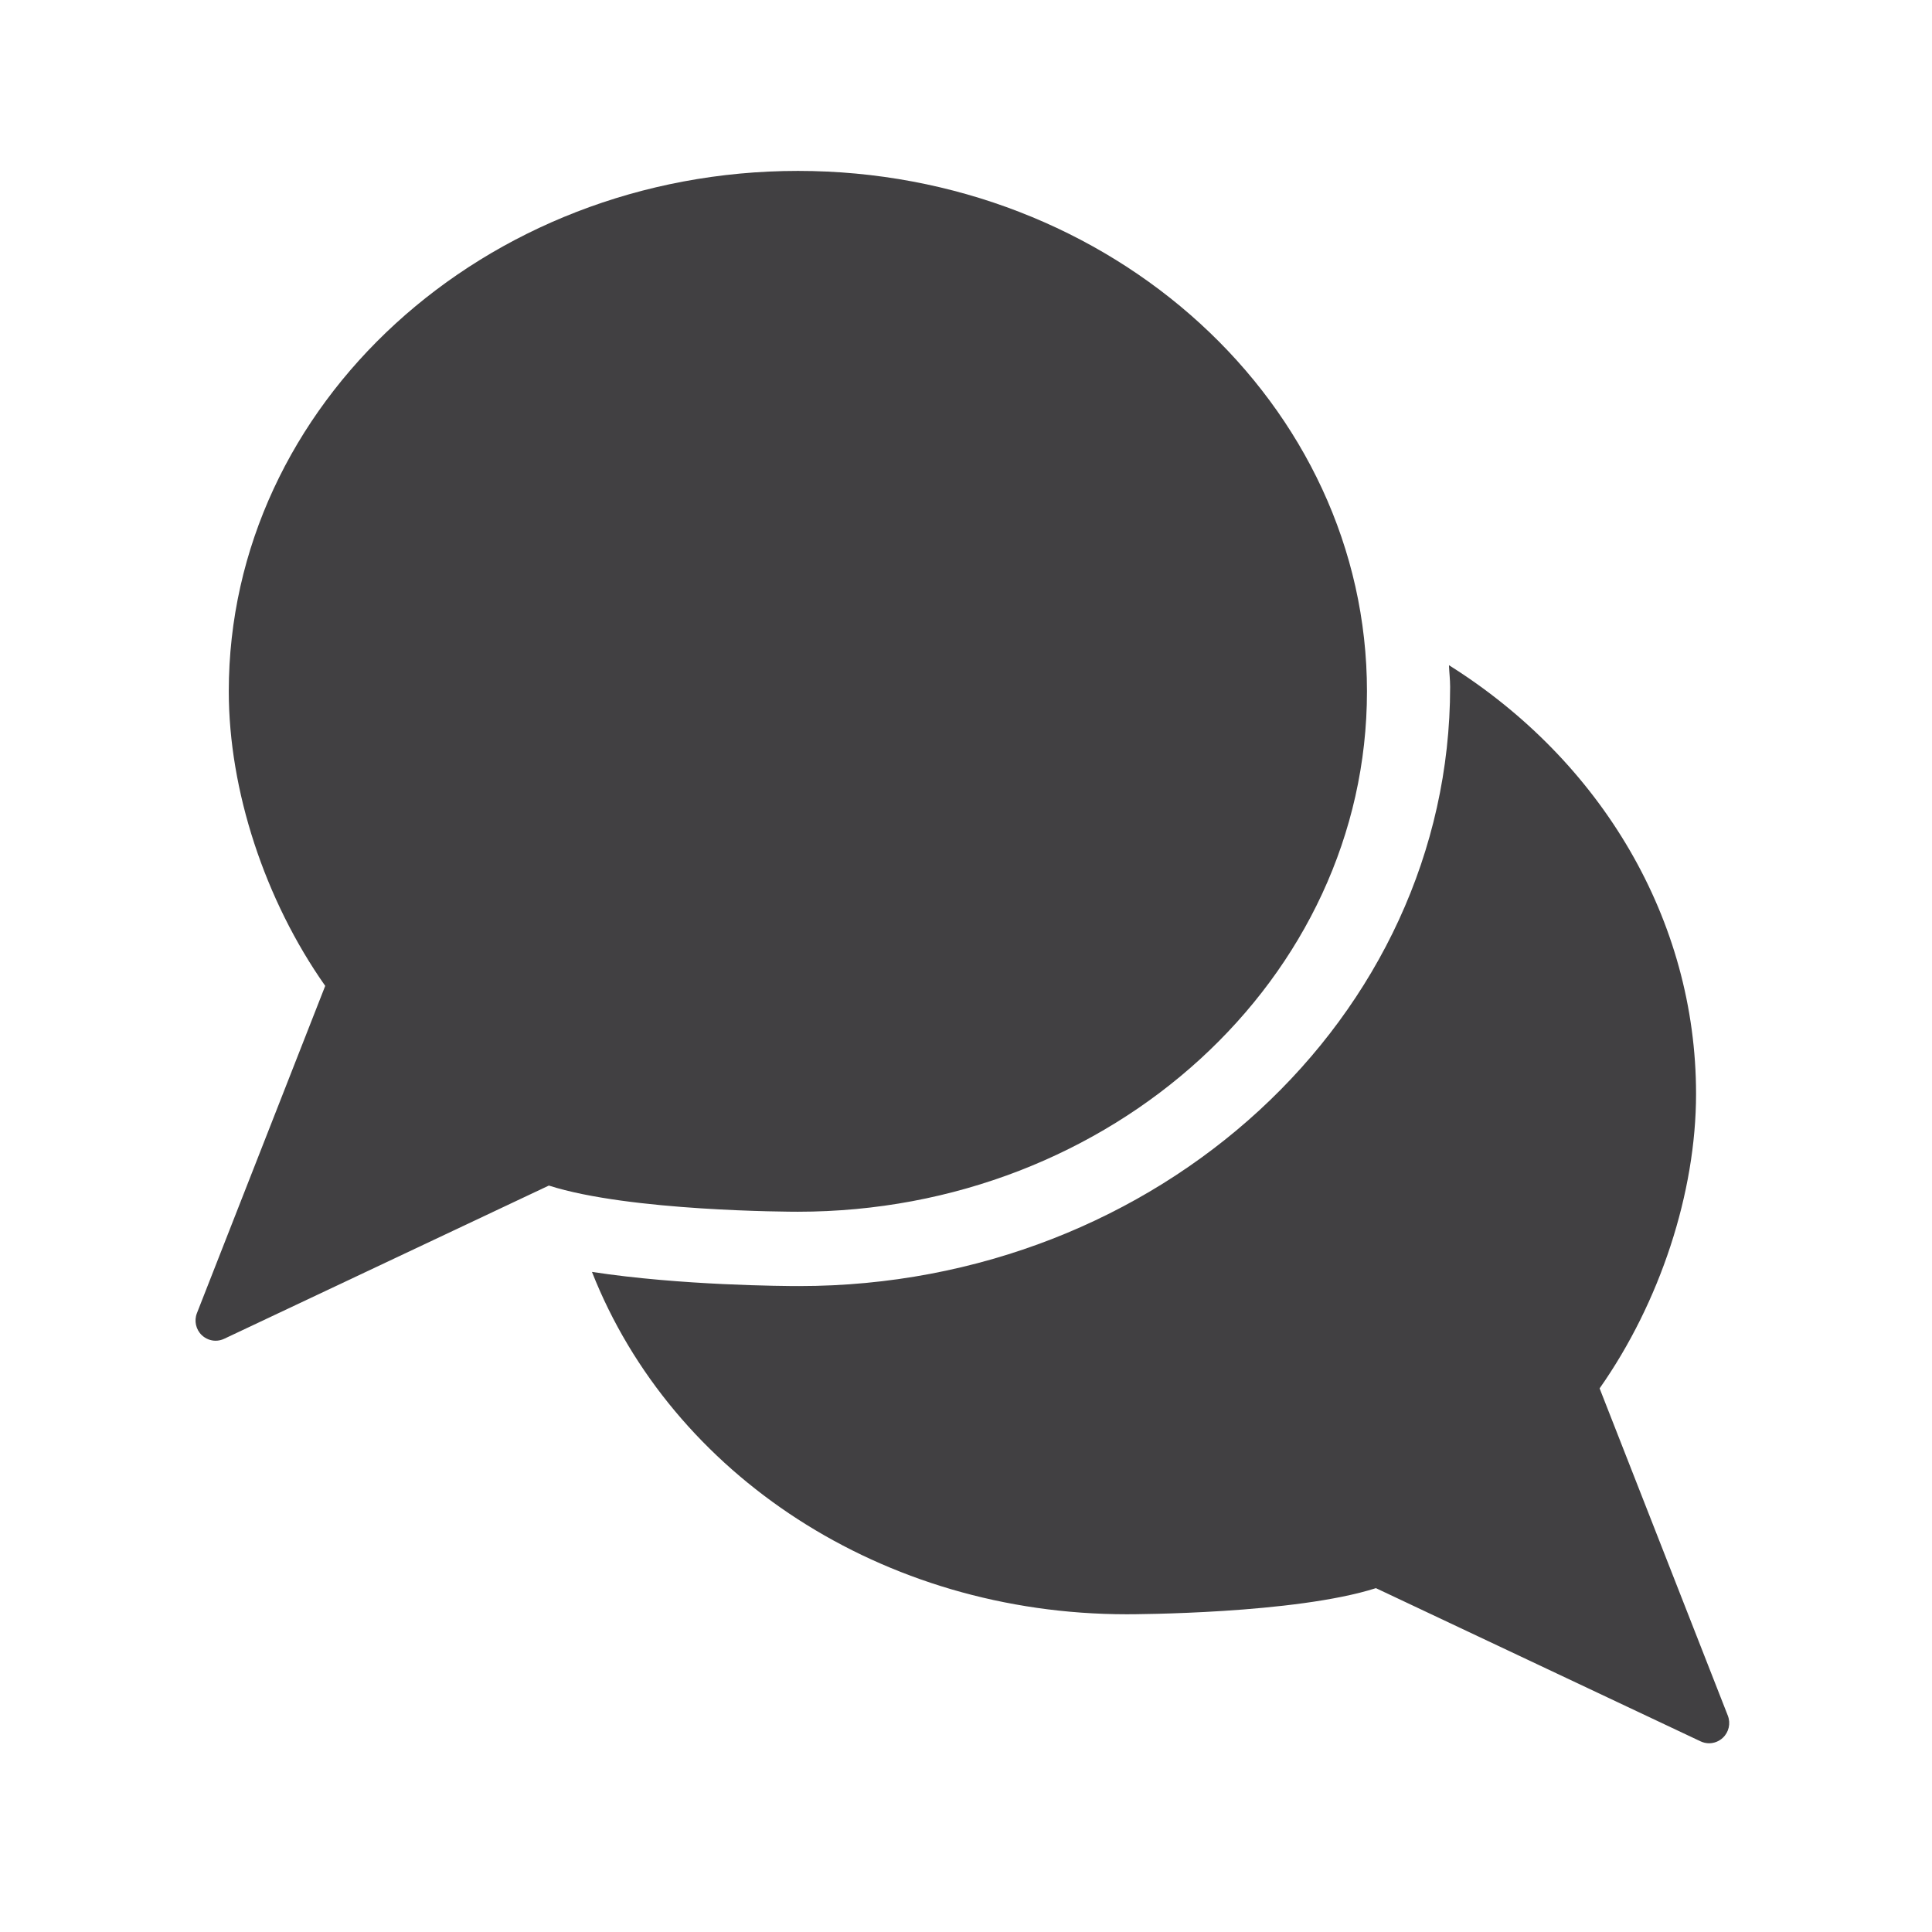 <?xml version="1.0" encoding="utf-8"?>
<!-- Generator: Adobe Illustrator 16.0.0, SVG Export Plug-In . SVG Version: 6.00 Build 0)  -->
<!DOCTYPE svg PUBLIC "-//W3C//DTD SVG 1.1//EN" "http://www.w3.org/Graphics/SVG/1.1/DTD/svg11.dtd">
<svg version="1.1" id="Layer_1" xmlns="http://www.w3.org/2000/svg" xmlns:xlink="http://www.w3.org/1999/xlink" x="0px" y="0px"
	 width="48px" height="48px" viewBox="0 0 48 48" enable-background="new 0 0 48 48" xml:space="preserve">
<g>
	<path fill="#414042" d="M33.962,17.177c0-7.131-6.342-12.931-14.137-12.931c-7.797,0-14.141,5.8-14.141,12.931
		c0,2.456,0.893,5.182,2.396,7.317l-3.188,8.132c-0.074,0.19-0.025,0.409,0.124,0.548c0.095,0.089,0.218,0.136,0.342,0.136
		c0.072,0,0.146-0.017,0.213-0.049l8.065-3.806c2.007,0.643,6.017,0.65,6.188,0.65C27.62,30.105,33.962,24.306,33.962,17.177z"/>
	<path fill="#414042" d="M42.928,42.626l-3.186-8.132c1.501-2.135,2.396-4.863,2.396-7.317c0-4.315-2.344-8.268-6.139-10.65
		c0.007,0.18,0.029,0.358,0.029,0.54c0,8.207-7.256,14.885-16.175,14.885c-0.364,0-2.944-0.014-5.146-0.352
		c1.988,5.045,7.22,8.506,13.289,8.506c0.172,0,4.182-0.008,6.188-0.649l8.064,3.805c0.067,0.032,0.141,0.049,0.213,0.049
		c0.124,0,0.247-0.047,0.342-0.136C42.953,43.035,43.002,42.818,42.928,42.626z"/>
</g>
</svg>
